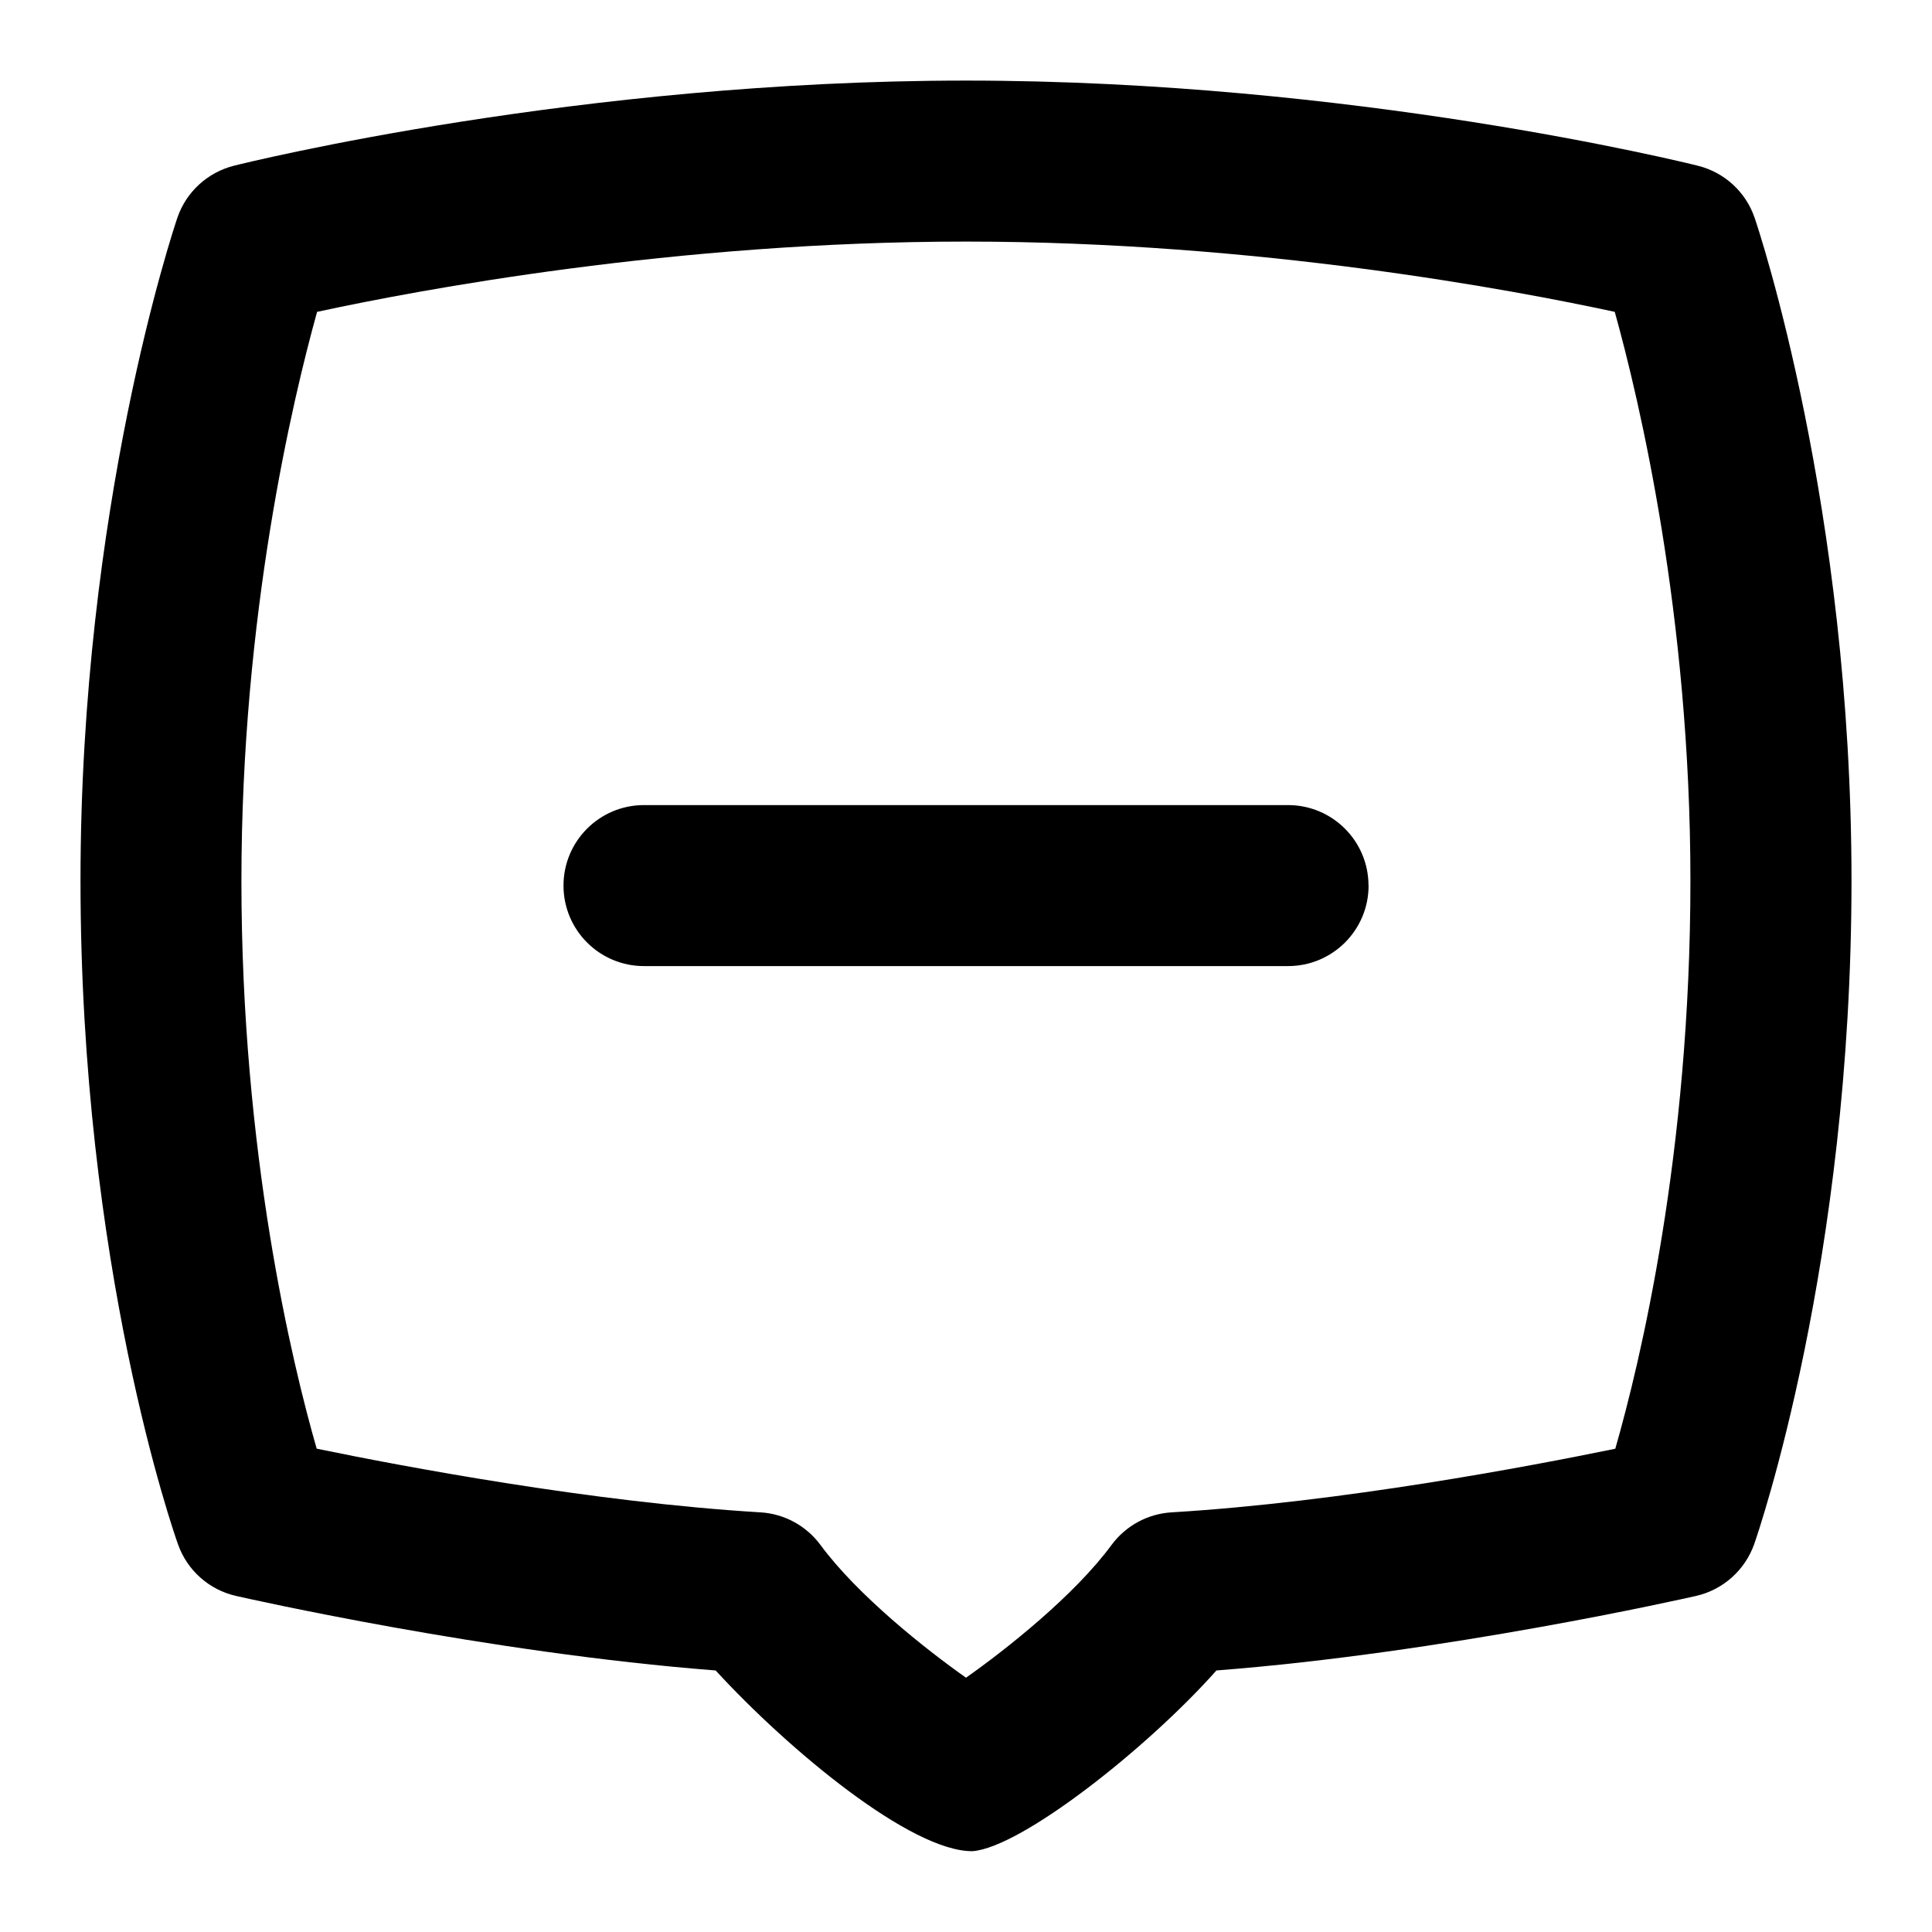 <svg id="Layer_1" viewBox="0 0 24 24" xmlns="http://www.w3.org/2000/svg" data-name="Layer 1"><path d="m21.797 2.707c-.109-.322-.375-.566-.705-.648-.173-.043-4.287-1.058-9.092-1.058s-8.919 1.014-9.092 1.057c-.33.083-.596.327-.705.648-.049.145-1.203 3.597-1.203 8.233 0 4.795 1.162 8.108 1.212 8.247.114.322.386.563.719.639.133.03 3.125.707 5.959.926.91.991 2.431 2.253 3.192 2.245.609-.048 2.169-1.277 3.029-2.245 2.833-.219 5.826-.896 5.959-.926.335-.077.607-.32.722-.645.049-.141 1.208-3.51 1.208-8.241 0-4.636-1.154-8.088-1.203-8.233zm-1.729 15.289c-1.053.217-3.413.665-5.515.791-.296.018-.568.166-.745.405-.459.624-1.306 1.296-1.808 1.649-.501-.353-1.348-1.025-1.807-1.648-.176-.239-.449-.388-.746-.406-2.098-.126-4.46-.574-5.513-.791-.305-1.062-.935-3.669-.935-7.056 0-3.301.638-5.979.94-7.066 1.244-.269 4.438-.873 8.06-.873s6.815.604 8.06.873c.303 1.087.94 3.766.94 7.066 0 3.393-.627 5.989-.933 7.056zm-3.067-6.995c0 .552-.447 1-1 1h-8.001c-.553 0-1-.448-1-1s.447-1 1-1h8c.553 0 1 .448 1 1z"/></svg>